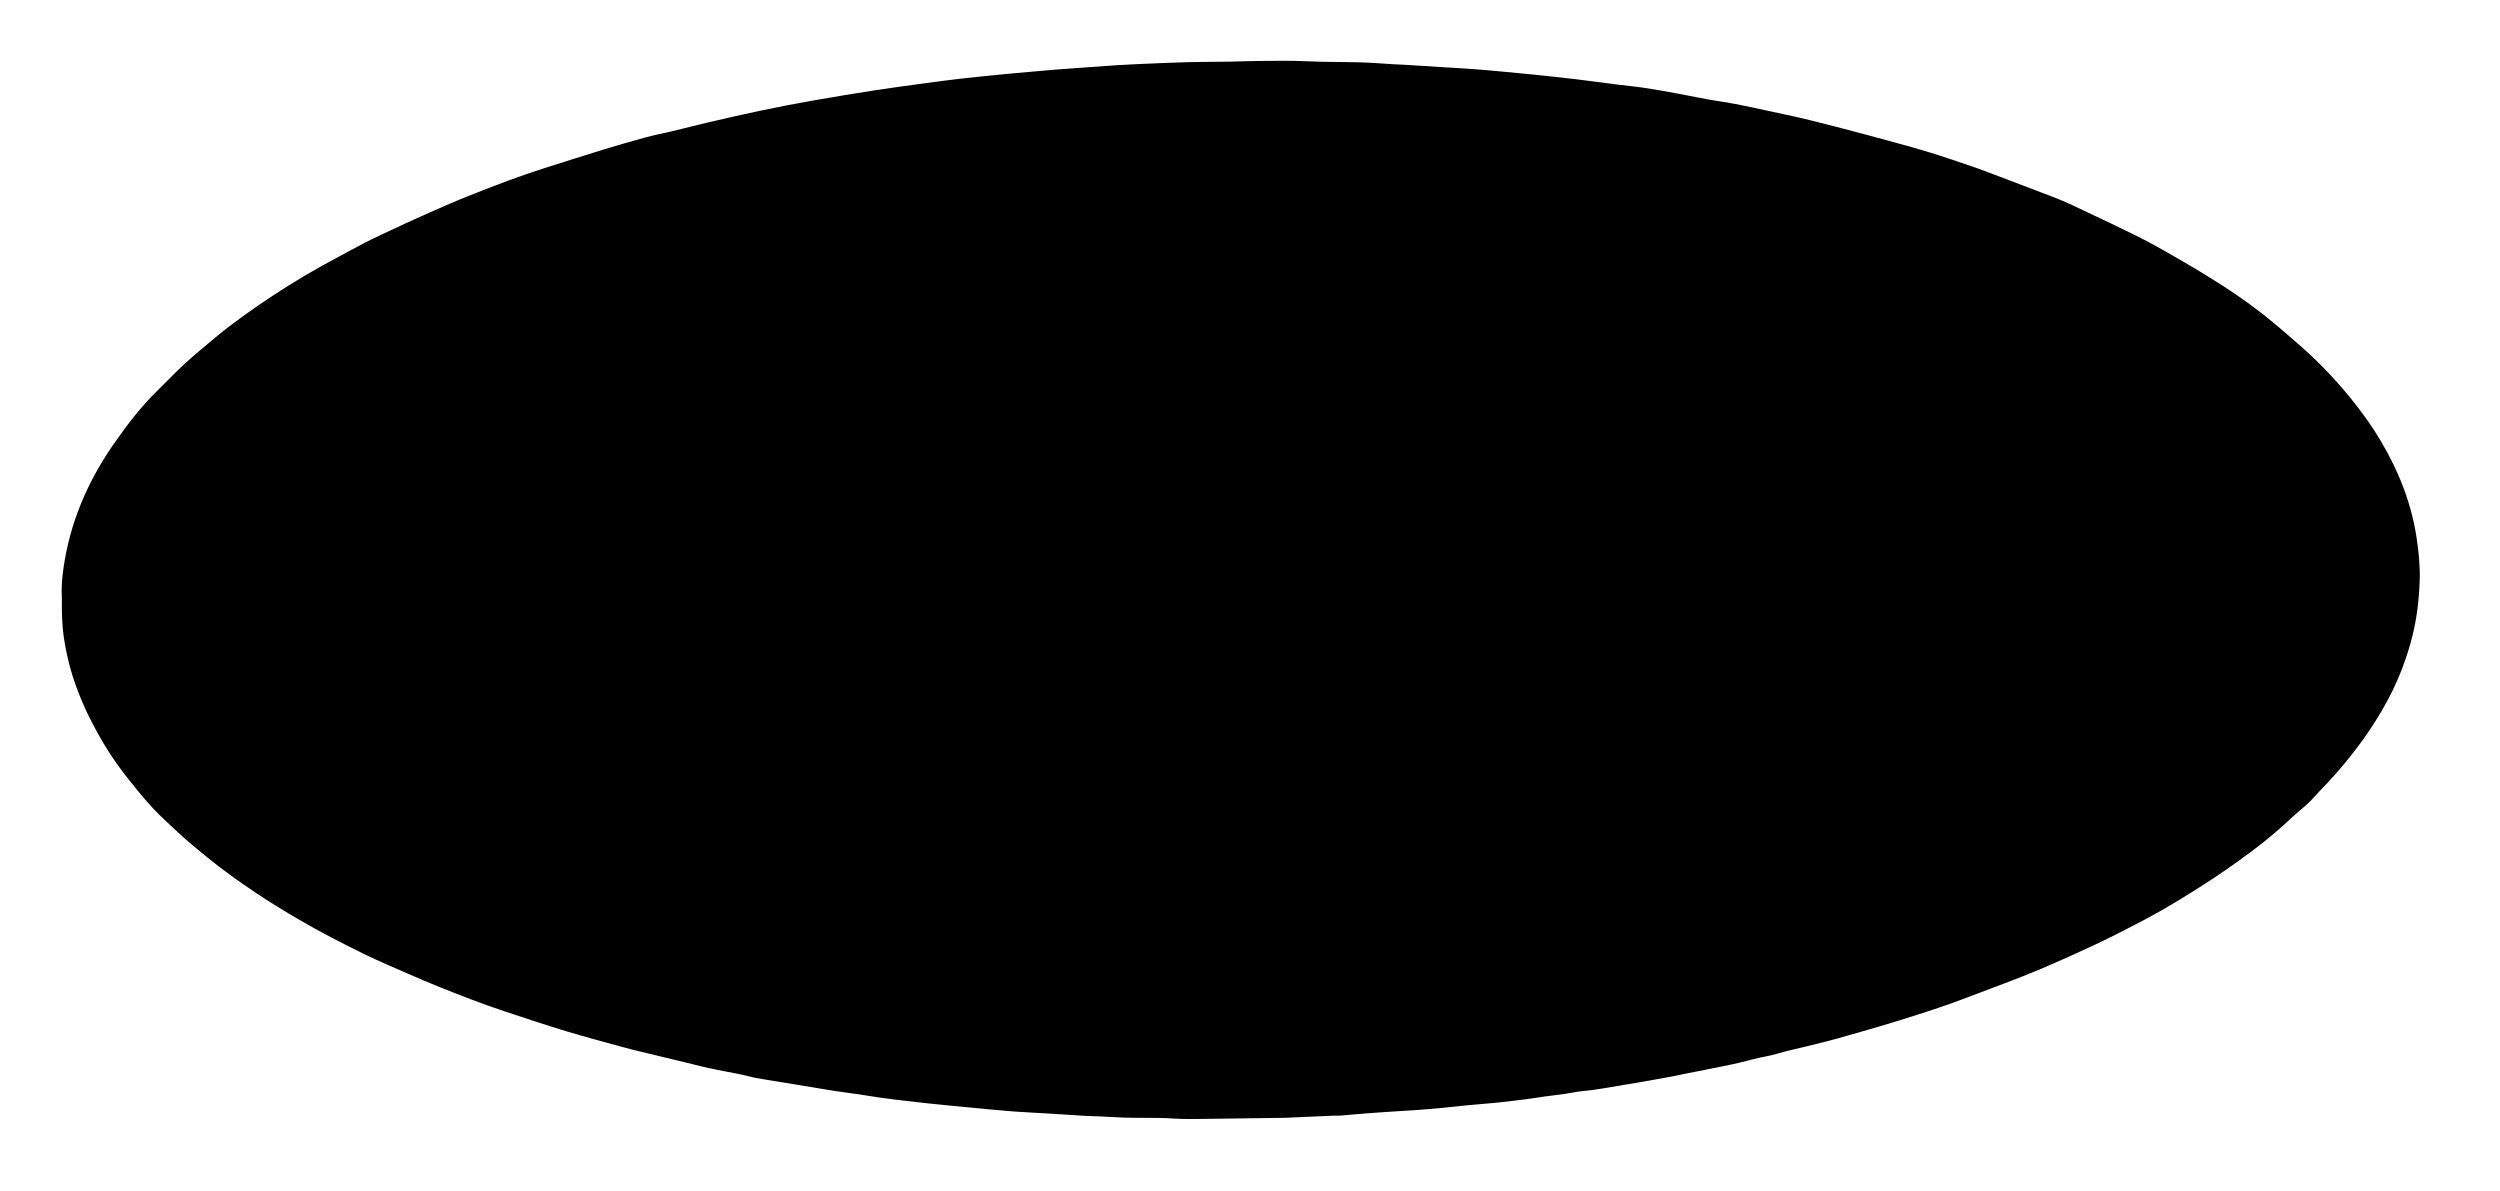 <svg version="1.1" viewBox="0 0 7087 3375" style="enable-background:new 0 0 7087 3375;">
<style type="text/css">
	.b-red{fill:#DC3250;}
	.b-orange{fill:#FAD296;}
	.b-white{fill:#FAFAE6;}
</style>
<g class="background">
	<path class="b-red" d="M175.4,1697.3c-1.8-26.4,0.2-57,4.6-87.4c9.2-63.5,26-125,50.5-184.4c24.8-60.1,56.5-116.2,93.6-169.3
		c37-53,76.3-104.3,122.9-149.6c25.3-24.6,49.4-50.5,75.4-74.3c29-26.5,59.2-51.6,89.5-76.7c50.8-42.2,104.9-80,159.8-116.4
		c61.1-40.5,124.3-77.5,189.1-111.8c24.7-13.1,49.2-26.7,74-39.6c15.9-8.3,32.2-15.9,48.4-23.6c43.9-20.9,88-41.1,132.4-60.8
		c39.5-17.6,79.2-34.7,119.3-50.6c68.7-27.3,137.7-53.8,208.2-76.1c54.6-17.3,109-34.8,163.8-51.6c40.7-12.5,81.7-24.3,122.8-35.5
		c25.6-7,51.8-11.9,77.6-18.1c33-7.9,65.8-16.5,98.8-24.2c51.2-11.9,102.5-23.8,154-34.5c48.8-10.2,97.9-19.6,147-28.2
		c58.3-10.3,116.8-19.9,175.4-29c46.7-7.2,93.5-13.4,140.4-19.7c36.9-5,73.9-10,110.9-14.1c47-5.2,94-9.7,141.1-14.2
		c37.8-3.6,75.6-6.9,113.4-10c29.2-2.4,58.5-4.3,87.7-6.4c30.5-2.2,61-4.5,91.6-6.5c20.6-1.3,41.2-2.4,61.8-3.2
		c47.2-2,94.4-4.1,141.7-5.4c37.3-1,74.6-0.7,111.8-1.3c33.3-0.5,66.6-2.1,99.9-2.2c41.3-0.2,82.7-0.9,123.9,1.1
		c51.3,2.5,102.6,1.6,153.8,3.2c30.6,1,61.1,3.5,91.7,5.3c8.6,0.5,17.3,0.7,26,1.2c39.2,2.4,78.4,4.9,117.6,7.4
		c27.9,1.7,55.8,3.2,83.6,5.3c24.5,1.8,49,4.1,73.6,6.3c31.2,2.9,62.3,5.8,93.5,9c39.7,4.1,79.5,8.3,119.1,13
		c40.3,4.8,80.6,10.4,120.9,15.5c25.1,3.2,50.3,5.4,75.3,9.2c32.2,4.9,64.4,10.7,96.5,16.6c38,6.9,75.7,15.5,113.8,21.1
		c62.7,9.1,124.1,24.6,186,37.3c48.2,9.9,95.9,22.3,143.6,34.5c56.7,14.5,113.3,29.9,169.8,45.3c34.7,9.4,69.3,19.1,103.7,29.7
		c31.8,9.8,63.3,20.8,94.9,31.3c26.5,8.8,52.7,18.2,78.7,28.3c59.6,23.1,119.6,44.9,179.1,68.2c26.6,10.4,52.4,22.9,78.3,35.1
		c50,23.6,100,47.2,149.5,71.7c29.2,14.5,57.9,30.1,86.2,46.3c41.6,23.8,83.1,47.9,123.8,73.2c50.9,31.7,100.9,65,148,102.1
		c36.1,28.4,70.8,58.6,105.4,88.9c62.4,54.5,118.5,115.1,168.7,180.9c29.9,39.2,56.9,80.5,80.2,124.1c27.5,51.3,50,104.5,65.4,160.6
		c7.1,25.7,12.8,51.6,16.8,78c6.2,40.9,10.5,82,9.1,123.4c-1.8,54-8,107.5-21.4,160.1c-14.9,58.4-35.9,114.3-63.5,167.8
		c-29.7,57.6-65.4,111.3-105.3,162.4c-29.6,37.8-61.2,73.9-94.9,108.1c-2.3,2.4-4.4,5-6.7,7.4c-11.6,12.8-23.1,25.4-36.6,36.4
		c-20.7,16.8-39.8,35.4-59.7,53.2c-29.2,26.3-59.7,51-91.3,74.4c-43.9,32.5-88.5,64-134.6,93.3c-53.4,34-107.2,67.3-163.1,96.9
		c-47.7,25.2-95.6,49.8-144.4,72.8s-98,45-147.6,66.2c-69.9,29.8-141.5,55.1-212.3,82.4c-63.4,24.5-128.1,45.1-193,65.3
		c-57.8,18-116.1,34.5-174.4,51c-31.4,8.9-63.2,16.2-94.9,24.1c-26.5,6.6-53.3,12.1-79.4,20c-22.3,6.7-45.4,9.5-67.8,15.5
		c-22.5,6-45.1,11.6-67.9,16.3c-42.4,8.8-84.9,16.9-127.3,25.3c-10.5,2.1-20.8,4.7-31.3,6.6c-46.5,8.3-92.9,17.2-139.6,24.4
		c-38.1,5.9-75.9,14-114.5,17.3c-17.2,1.5-34.2,5.6-51.3,8c-18.4,2.7-36.9,4.7-55.4,7.2c-16.5,2.3-32.8,5.1-49.3,7.2
		c-29.7,3.8-59.4,7.6-89.1,10.6c-37.7,3.8-75.6,6.2-113.3,10.5c-49,5.6-98,9.6-147.2,12.5c-36.5,2.1-73.1,4.7-109.6,7.4
		c-24.5,1.8-49,4.3-73.6,6.3c-5.9,0.5-12-0.2-17.9,0.1c-41.9,1.8-83.8,3.7-125.7,5.5c-2.7,0.1-5.3,0.4-8,0.5
		c-73.9,1-147.9,2.2-221.8,3c-33.3,0.3-66.7,1.4-99.9-0.9c-46.6-3.2-93.2-1-139.7-2.6c-23.3-0.8-46.5-2.4-69.8-3.5
		c-13.3-0.6-26.7-0.6-39.9-1.4c-33.9-2-67.8-4.4-101.6-6.5c-33.9-2.1-67.8-3.5-101.7-6c-37.2-2.8-74.3-6.6-111.4-10.1
		c-46.4-4.4-92.8-8.6-139.2-13.7c-57.5-6.4-115.1-12.8-172.3-22.3c-28.9-4.8-58-7.9-87-12.5c-51.9-8.3-103.8-17.1-155.7-25.7
		c-21.7-3.6-43.4-6.8-65-10.8c-12.4-2.3-24.4-6.2-36.8-8.7c-31.3-6.4-62.7-12.1-94-18.6c-16.3-3.4-32.4-7.8-48.5-11.7
		c-55.7-13.5-111.3-26.8-167-40.3c-11-2.7-21.9-5.6-32.8-8.6c-53.2-14.8-106.7-28.8-159.5-44.8c-57.9-17.6-115.4-36.8-172.9-55.8
		c-62-20.5-122.6-44.4-183.3-68.4c-30.9-12.3-61.5-25.6-92-38.9c-40.8-17.9-82-35.1-122.1-54.7c-62.8-30.8-125-62.6-185.4-97.9
		c-42-24.6-83.6-49.8-123.9-76.9c-46.4-31.2-92-63.5-135.4-98.9c-27.9-22.7-55.8-45.3-82.1-69.9c-24.3-22.8-49.4-44.9-72.1-69.2
		c-24.5-26.2-47.2-54.2-69.6-82.3c-25.3-31.8-48.9-65-69.8-99.9c-14.4-24-27.7-48.6-40.4-73.5c-14.2-27.9-26.2-56.8-37.3-86.1
		c-18.1-48.3-30-98-37.4-148.9C175.8,1768.3,175,1734.9,175.4,1697.3z"/>

	<path class="b-orange" d="M3435.6,3060.7c-77.9-0.6-143.9-0.5-209.8-1.8c-35.2-0.7-70.4-4-105.6-6c-6-0.3-12-0.4-18-0.5
		c-38.6-0.5-77.1-2.8-115.5-7.6c-0.7-0.1-1.3-0.2-2-0.2c-26.6-1.6-53.1-2.8-79.7-4.7c-27.2-1.9-54.4-4.4-81.6-6.8
		c-17.9-1.6-35.8-2.9-53.6-5.3c-39.5-5.1-79.4-7.3-118.7-14.7c-14.3-2.7-29.1-3-43.6-4.8c-21.8-2.8-43.5-6-65.2-9
		c-29-4-58-7.8-86.9-12.2c-32.2-4.9-64.4-9.9-96.5-15.7c-39.2-7.1-78.4-15-117.5-22.8c-55.4-11.1-110.9-22.1-165.6-36.5
		c-33.4-8.8-67.6-14.9-101-23.9c-56.6-15.1-112.8-31.5-169.2-47.2c-35.9-10-71.6-20.7-106.9-32.7c-35.9-12.2-72.4-23.1-107.9-36.5
		c-67.3-25.3-135.2-49.1-201.2-77.6c-13.4-5.8-26.7-11.9-40.1-17.9c-15.8-7.1-31.8-13.8-47.4-21.3c-18.6-8.9-37-18.2-55.5-27.4
		c-26.8-13.4-53.9-26.4-80.3-40.5c-38.2-20.4-75.6-42.2-112.1-65.5c-12.3-7.9-25.6-14.3-37.7-22.6c-35.7-24.5-70.7-49.9-106.5-74.2
		c-34.2-23.3-65.8-49.9-97.4-76.4c-24.4-20.5-49-41.1-69.4-65.9c-1.3-1.5-2.6-3.2-4.2-4.3c-17.4-12.6-31-29.1-44.9-45.3
		c-24.2-28.3-49.3-56-69.9-87.2c-17.6-26.6-36.3-52.7-52.6-80.1c-24.2-40.6-44.8-83.1-60.8-127.8c-12-33.3-22.5-66.9-29.4-101.6
		c-11.5-57.7-16.6-116-13.1-174.8c4.5-75.1,22.8-147.1,49.8-217.1c18.7-48.7,43.8-94.1,72.1-137.9c19.2-29.6,39.1-58.7,61.1-86.4
		c42.8-53.8,91.1-102.4,141-149.6c46.6-44,97.5-82.5,148.9-120.6c52.5-38.8,106.9-74.8,163-108.3c36-21.5,72.3-42.4,109.9-61.2
		c22-11,42.7-24.5,64.7-35.5c33.3-16.7,67.2-32.5,101-48.2c24.2-11.2,48.5-22.1,73.1-32.3c33.2-13.8,66.8-26.7,100.2-40
		c22.2-8.8,44.4-17.9,66.8-26.4c16.8-6.4,33.7-12.5,50.7-18.3c52.9-18,105.8-36.3,158.9-53.5c34.2-11.1,68.8-21,103.3-30.8
		c23.6-6.7,47.5-12.6,71.4-18.7c40-10.2,79.9-20.7,120-30.3c27.2-6.5,54.6-11.8,81.9-17.8c20.1-4.4,40.1-9.8,60.3-13.6
		c62.7-12,125.5-23.6,188.3-35.1c33.4-6.1,66.8-11.9,100.3-17.3c24.9-4,50-7.1,75.1-10.7c19.8-2.9,39.4-6.2,59.2-8.9
		c18.4-2.5,37-4.5,55.4-6.8c9.9-1.2,19.7-2.8,29.6-3.9c25.8-2.9,51.6-5.6,77.3-8.5c31.7-3.6,63.3-8.4,95.1-10.6
		c39.1-2.7,77.8-10.5,117.3-9.7c20.5,0.4,41.1-3.2,61.6-5c5.3-0.5,10.6-1.3,15.9-1.6c19.2-1.3,38.5-2.9,57.8-3.7
		c18.6-0.8,37.3-1.5,56-1.3c39.4,0.3,78.5-3,117.7-5.9c3.9-0.3,7.9,0.6,11.9,0.5c25.8-0.3,51.7-0.5,77.5-1.1
		c17.3-0.4,34.6-1.6,51.9-1.7c41.3-0.2,82.6-0.2,124,0c46.7,0.3,93.3,0.6,140,1.6c34.6,0.7,69.2,2.5,103.8,3.9
		c27.9,1.1,55.9,2.1,83.8,3.7c29.2,1.7,58.4,4.2,87.6,6.3c4,0.3,8,0.3,12,0.4c30,0.5,59.8,3.5,89.6,7c21.1,2.5,42.4,3.6,63.6,5.9
		c31.7,3.4,63.7,3.9,95.1,10.5c12.3,2.6,25.1,3.1,37.6,4.6c35,4.1,70,8,105,12.6c31,4,61.9,8.6,92.8,13.4
		c46.7,7.2,93.3,14.6,139.9,22.2c15.7,2.6,31.4,6,47.1,8.9c30.1,5.5,60.3,10.7,90.3,16.4c9.8,1.9,19.3,5.2,29,7.3
		c32.5,7,65.4,12.7,97.6,21c49.6,12.7,100.1,21.9,149.2,36.9c29.9,9.1,60.6,15.5,90.6,24.3c38.3,11.2,76.3,23.6,114.5,35.4
		c19.7,6.1,39.6,11.6,59.1,18.3c29.6,10.2,59.1,20.7,88.3,31.9c46.6,17.9,93.2,35.8,139.3,54.9c36.2,15.1,72.5,30.1,107.6,47.9
		c22.5,11.4,46.2,20.5,69.2,31c13.3,6.1,26.4,12.7,39.4,19.6c52.9,28.1,106.1,55.7,157.1,87.4c18.7,11.6,38.1,21.9,56.5,33.9
		c21.8,14.1,42.6,29.8,64.2,44.1c39,25.7,75.1,55.2,111.4,84.4c20.2,16.2,38.7,34.6,57.9,52.1c6.4,5.8,12.3,12.2,18.8,17.9
		c39.6,34.9,74.1,74.6,108.2,114.6c6.9,8.1,12.4,17.3,18.7,25.9c24.6,33.2,47.3,67.7,68.4,103.2c17,28.6,31.2,58.9,42.1,90.5
		c9.5,27.7,19.9,55.2,27.8,83.4c9.6,34.6,15.4,70,19.4,105.9c4.2,37.9,4.3,75.8,2.4,113.7c-1.1,21.2-5.5,42.2-8.6,63.2
		c-7.3,49-22.7,95.8-39.6,142.1c-8.2,22.5-18.1,44.6-29.6,65.5c-20.6,37.3-40,75.3-64.8,110.2c-16.2,22.8-33.2,44.9-50.9,66.6
		c-21.1,25.9-43.4,50.4-66.4,74.5c-8.3,8.7-15.9,17.9-24.6,26.2c-18.3,17.4-36.7,34.8-55.8,51.4c-22,19.3-44.3,38.3-67.2,56.5
		c-25,19.9-50.8,38.8-76.4,57.9c-20.3,15.1-40.9,29.9-61.3,44.8c-2.7,2-5.2,4.3-8.1,5.8c-49.1,25.4-94,58-143,83.6
		c-40.2,21-80.2,42.2-120.7,62.5c-34.5,17.3-68.8,35.3-104.5,49.9c-36.9,15.1-72.2,34.2-110.3,46.7c-22,7.3-43,17.9-64.5,26.7
		c-12.9,5.3-25.9,10.6-39.2,15c-22.1,7.5-44.4,14-66.5,21.4c-22.1,7.5-43.9,15.6-65.8,23.5c-8.2,2.9-16.3,5.8-24.5,8.4
		c-36.2,11.5-72.2,23.3-108.6,34.1c-40.2,11.9-80.2,24.5-121.1,34.1c-48.6,11.4-96.6,25.3-145,37.3c-27.7,6.9-55.9,12.2-83.8,18.4
		c-11.7,2.6-23.3,5.7-34.9,8.3c-30.6,6.6-61.1,13.3-91.8,19.5c-28,5.7-56.2,10.6-84.3,16c-30.7,5.8-61.4,11.9-92.1,17.5
		c-12.4,2.3-25,3.9-37.5,5.6c-32.3,4.4-64.9,7.3-96.9,13.3c-45.2,8.5-90.9,11.9-136.3,18.9c-27.6,4.3-55.3,7.6-83,11.3
		c-2.6,0.4-5.3,0.5-8,0.6c-36.6,1.2-72.8,6.6-109.2,10.9c-2.6,0.3-5.3,0.7-7.9,0.8c-27.9,1.9-55.8,3.5-83.7,5.6
		c-41.8,3.1-83.7,5.7-125.5,8.2c-45.2,2.7-90.3,5.8-135.6,7.4c-44.6,1.6-89.2,2.2-133.8,2.9
		C3509,3059.9,3466.4,3060.3,3435.6,3060.7z"/>

	<path class="b-white" d="M3579.3,392.1c21.3,0,42.7-0.2,64,0.1c17.3,0.2,34.6-1.5,51.7,2.9c4.4,1.1,9.3,0.3,14,0.4
		c28.7,0.2,57.3,0.2,86,0.6c15.9,0.2,31.8,0.6,47.7,2.7c18.4,2.4,37.3,1,55.9,1.3c11.3,0.2,22.6-0.5,33.7,2.8
		c4.3,1.3,9.3,0.7,13.9,0.8c19.9,0.5,39.8,0.5,59.7,3.5c19,2.8,38.6-0.9,57.6,4.3c0.6,0.2,1.3,0.1,2,0.1c25.2,1.5,50.4,2.6,75.6,4.7
		c21.1,1.7,42.2,4.6,63.3,6.9c2,0.2,4,0.5,6,0.5c25.9,1,51.5,4.4,77.2,7.8c17.8,2.3,35.7,2.9,53.5,4.9c15.1,1.7,30.2,4.4,45.3,6.5
		c13.8,1.9,27.7,3.2,41.5,5.2c24.9,3.5,49.9,7.2,74.8,10.9c11.2,1.6,22.3,3.3,33.5,4.9c21,3,42.1,5.6,63,9.1
		c28.8,4.7,57.5,10,86.2,15.2c52.2,9.5,104.3,19.6,156.3,30.4c76.8,16,153,33.9,228.9,53.7c38.6,10.1,77,20.8,115.2,32.1
		c45.9,13.5,91.9,27,137.3,42.1c48,15.9,95.4,33.4,142.9,50.9c33.7,12.4,67.1,25.8,100.3,39.2c23.4,9.5,46.7,19.5,69.7,30
		c35.2,15.9,70.4,31.7,105,48.9c32.2,16,63.7,33.3,95.2,50.7c25.6,14.1,50.7,29.2,76.1,43.8c41.6,23.9,81.2,50.8,120.3,78.6
		c33,23.6,65.2,48.3,96.4,74.2c33.3,27.7,64.9,57.2,95.3,88c34.7,35.1,65.8,73.1,95.2,112.7c31,41.9,57.2,86.7,78.7,134.1
		c20.9,46.1,36.2,94.2,45.8,144.1c9.7,50.1,9.8,100.7,7.1,151.1c-1.7,31.7-8.3,63.1-16.5,94c-14.6,54.3-34.9,106.2-62.1,155.4
		c-22.9,41.4-49.1,80.7-78.4,117.9c-15.7,19.9-31.7,39.4-49.2,57.6c-13.8,14.4-26.4,30.1-40.8,43.8c-24.1,22.9-49.4,44.5-73.8,67
		c-32.3,29.8-67.3,56.4-103,81.9c-33.5,24-67.9,46.9-102.4,69.4c-25.6,16.7-52,32.2-78.3,47.9c-15.4,9.2-31,18.2-46.9,26.5
		c-34.8,18.3-69.5,36.8-104.7,54.1c-29.8,14.7-60.3,28.1-90.6,41.9c-26.1,11.8-52,23.8-78.4,35c-31.9,13.5-63.9,26.4-96.2,39
		c-25.4,9.9-51,19.3-76.8,28.2c-42.7,14.8-85.7,29-128.6,43.4c-49.8,16.7-99.8,33-150.8,45.7c-46.4,11.6-92.2,25.6-138.6,36.9
		c-44.5,10.8-89.3,20.4-133.9,30.5c-18.8,4.3-37.5,8.9-56.3,13.1c-23.9,5.4-47.8,11.1-71.9,15.9c-33.8,6.7-67.8,12.7-101.7,18.8
		c-43.8,7.8-87.5,15.5-131.4,22.7c-22.3,3.7-44.7,6-67,9.3c-23,3.4-45.8,7.6-68.8,10.7c-17.1,2.3-34.4,3.2-51.5,5
		c-13.9,1.5-27.7,3-41.5,5.2c-19.7,3-39.3,6-59.2,7.1c-17.8,1-35.6,4-53.3,6.2c-1.3,0.2-2.6,0.7-3.9,0.8c-20.5,1.6-41.1,3-61.6,4.8
		c-22.5,2-44.9,4.4-67.3,6.6c-2,0.2-3.9,0.8-5.9,0.9c-27.2,1.5-54.4,2.9-81.6,4.2c-11.3,0.5-22.4,1-33.7,2.8
		c-13.7,2.3-27.9,1.2-41.9,1.6c-11.9,0.3-23.8,0.8-35.7,2.6c-14.4,2.2-29.2,1-43.9,1.4c-11.9,0.3-23.9-0.5-35.7,2.7
		c-5.6,1.5-11.9,0.8-17.9,0.8c-48,0.2-96,0.1-144,0.5c-9.2,0.1-18.5,1.9-27.7,2.4c-23.3,1.4-46.5,2.4-69.7-0.7
		c-7.8-1-16.1-2.1-23.7-0.8c-21.2,3.6-42.2,3.7-63.4,0c-5.8-1-11.9-0.8-17.9-0.9c-39.3-0.2-78.7-0.3-118-0.6
		c-7.3-0.1-14.5-1.3-21.8-1.9c-6.6-0.6-13.2-1.2-19.9-1.5c-23.9-1.2-48,1.7-71.7-3.6c-3.8-0.9-8-0.2-12-0.3
		c-15.3-0.4-30.4-0.9-45.7-3.2c-15.7-2.4-31.9-1.1-47.9-1.4c-10-0.2-20,0.8-29.7-2.8c-1.2-0.5-2.6-0.4-4-0.5
		c-22.5-1.5-45.3-1.6-67.5-5c-23.1-3.5-46.4-2-69.4-6.3c-15.6-3-31.7-3.4-47.5-4.8c-17.2-1.6-34.4-2.7-51.6-4.7
		c-15.1-1.8-30.1-5.2-45.2-6.6c-13.9-1.4-27.9-1.7-41.5-4.9c-20.1-4.7-40.9-4.7-61.1-8.3c-25.5-4.5-51.7-3-76.8-10.7
		c-10.6-3.2-22.3-3-33.5-4.5c-9.2-1.3-18.3-3-27.5-4.4c-30.8-4.6-61.7-9-92.1-16c-11.6-2.7-23.2-5.6-35-7.8
		c-15.6-2.9-31.4-5.3-47.1-7.9c-43.3-7-86.2-15.6-128.7-26.3c-9.6-2.4-19.5-4-29.2-6.4c-26.4-6.6-52.7-13.6-79.1-20.2
		c-21.2-5.3-42.7-10-63.8-15.5c-64.9-17.1-130-33.5-193.8-54.6c-27.8-9.1-55.4-18.9-83.3-27.4c-44.6-13.6-87.5-31.6-131.1-47.9
		c-24.4-9.1-48.2-19-71.8-30c-13.8-6.4-28.8-10.2-43-15.9c-17.9-7.2-35.5-15.2-53.2-22.7c-15.3-6.5-30.8-12.6-46-19.2
		c-19.6-8.5-37.8-19.6-55.6-31.3c-7.1-4.7-15-8.6-23-11.6c-23.1-8.7-45-19.9-66.3-32.4c-13.2-7.7-26.8-14.8-40-22.5
		c-22.9-13.4-45.5-27.3-66.5-43.9c-7.1-5.6-16.7-8.1-24.4-13.1c-20.1-12.9-39.9-26.4-59.7-39.8c-7.7-5.2-15.1-10.8-22.8-16.1
		c-9.9-6.7-19.6-13.6-28-22.4c-4.1-4.3-9.3-7.4-14.1-11c-17.9-13.8-36.3-26.9-53.4-41.6c-11.5-9.9-21.3-21.9-31.8-33
		c-6.4-6.8-12.3-14.1-19.2-20.2c-14.4-12.7-30.1-24.2-44-37.4c-12-11.4-22.7-24.3-33.2-37.1c-13.9-16.9-27.2-34.4-40.4-51.8
		c-16.5-21.7-32.2-43.9-44.7-68.3c-11.8-23.1-24.4-45.8-36.4-68.8c-15.1-29-26.5-59.5-34.5-91.3c-5.8-23.2-12.2-46.2-17.5-69.5
		c-2.7-11.6-3.9-23.5-5.3-35.4c-0.4-3.8,1.3-7.8,1.4-11.8c0.4-9.9,1.9-20,0.4-29.7c-4-25.2-3.6-50.3,0-75.4
		c0.7-4.6,1.5-9.3,1.4-13.9c-0.9-22.3,5-43.5,10.4-64.7c8.1-31.6,18.9-62.3,32.1-92.2c8.3-18.9,15.3-38.4,24.8-56.6
		c10.4-20,22.2-39.5,35-58c20-29,41.1-57.2,62.2-85.3c9.6-12.7,20.3-24.5,30.6-36.7c6.4-7.6,12.7-15.4,19.5-22.6
		c7.8-8.2,16-16,24.2-23.7c5.3-5,11.6-9.1,16.5-14.3c20.6-21.9,43.5-41.1,65.8-61.1c3.9-3.5,8.6-6.2,12.8-9.5
		c27-21.5,53.4-43.7,81-64.5c42-31.6,85.6-61,130.7-88c28-16.7,55.9-33.6,84.1-49.8c18.5-10.6,37.4-20.3,56.2-30.4
		c20-10.7,39.8-21.7,60.1-31.7c26.9-13.3,53.9-26.1,81.2-38.5c26.1-11.8,52.4-22.9,78.8-33.9c30.7-12.9,61.3-25.9,92.3-37.9
		c41.6-16.1,83.3-31.8,125.3-46.5c39.5-13.9,79.6-26.3,119.4-39.2c20.2-6.5,40.5-13.1,61-18.9c52.4-14.9,104.8-30.1,157.4-44
		c45.6-12.1,91.4-23.1,137.4-33.9c40.1-9.4,80.3-18,120.6-26.5c33.1-7,66.3-13.5,99.6-19.9c35.2-6.7,70.4-13.4,105.7-19.4
		c28.8-4.9,57.7-8.7,86.6-13.1c32.8-5,65.5-10.5,98.3-15c25.6-3.6,51.4-5.9,77.1-9.1c15.1-1.9,30.1-4.6,45.2-6.7
		c12.5-1.7,25-3.1,37.6-4.3c17.8-1.7,35.7-3,53.6-4.8c19.8-2,39.5-4.3,59.3-6.5c1.3-0.1,2.6-0.6,3.9-0.7c21.2-1.6,42.5-2.2,63.6-4.9
		c27.7-3.4,55.8-2,83.3-7c1.3-0.2,2.6-0.3,4-0.4c27.9-1.5,55.7-3,83.6-4.3c13.9-0.7,27.8-0.8,41.7-2.9c15-2.3,30.6-0.9,45.9-1.3
		c13.9-0.3,27.9,0.8,41.7-3c4.4-1.2,9.3-0.5,13.9-0.6c26.7-0.2,53.3-0.2,80-0.6c18.6-0.3,37.3,1.5,55.7-3c5-1.2,10.6-0.4,16-0.4
		C3520.6,392.1,3550,392.2,3579.3,392.1L3579.3,392.1z"/>
</g>

<g class="star b-red">
	<path d="M5879.7,1717.5c-0.7,10-1.4,20.6-2.4,31.1c-0.3,3.3-1.4,6.5-2.6,9.6c-2.4,5.7-9.8,8.3-15.1,4.9
		c-3.8-2.5-6.9-6.1-10.3-9.3c-11-10.6-21.8-21.4-33-31.8c-18.8-17.4-40.8-29.7-64.5-39c-5.5-2.2-11.2-4.3-16.3-7.4
		c-5.6-3.3-7.3-10.1-3.9-15.7c3.1-5.1,6.7-10,11-14.1c30.2-29.1,41.5-65.7,42-106.4c0.1-9.3-0.4-18.6-0.5-27.9c0-4.3,1.8-8,5.6-9.9
		c4-2,7.9-0.5,11,2.3c2.9,2.6,5.7,5.6,8,8.8c31,41.8,52.4,87.8,62.2,139.1c2.1,11.1,4.5,22.2,6,33.3
		C5878.3,1695.5,5878.7,1706.2,5879.7,1717.5z"/>
	<path d="M5987,1397.2c0,3.3,0.1,4.6,0,5.9c-0.8,8.7-6,13.6-14.6,12.4c-9.2-1.3-18.5-2.8-27.2-5.7
		c-39-12.9-74.7-4-108.9,15.4c-6.3,3.6-12.4,7.8-19,10.8c-7.2,3.4-13.9-2-12.3-9.8c0.9-4.5,2.8-8.8,4.7-13.1
		c13.9-32.1,33.9-60,57-86c20.5-23.1,44.1-42.4,69.9-59c13.3-8.6,28.3-14.6,42.6-21.5c2.9-1.4,6.3-2.2,9.5-2.7
		c6.8-1.1,12,3.2,11.6,10.1c-0.2,4.6-0.8,9.4-2.5,13.6c-16.4,40.7-18.3,82.7-11,125.4C5986.9,1395.1,5987,1397.2,5987,1397.2z"/>
	<path d="M5876,1463.1c65.5-0.2,125.7,19.1,182,51.6c5.2,3,10,6.6,14.7,10.3c4.3,3.4,7.7,7.6,6.7,13.6
		c-1.1,6.1-5.7,8.6-11.1,10c-2.6,0.7-5.1,1.5-7.8,1.9c-39.9,6.2-74.4,23.8-105.9,48.4c-4.2,3.3-8.4,6.6-13.1,9
		c-6.6,3.5-13.5,1.3-17.1-5.1c-1.9-3.5-3.2-7.3-4.5-11.1c-2.4-6.9-4.4-13.9-7-20.8c-12.9-35.4-36.4-61.4-69.8-78.7
		c-6.5-3.3-13.1-6.7-19-10.9c-6.6-4.7-5.3-12.8,2.3-15.4c4.4-1.5,9-2.6,13.6-2.7C5852.1,1462.9,5864,1463.1,5876,1463.1z"/>
	<path d="M5697.5,1170.9c3.7,1.5,7.3,2,9.6,4c5,4.4,9.2,9.5,13.9,14.2c8.4,8.5,16.9,17,25.5,25.2
		c16.7,16,37,25.7,58.4,33.5c6.9,2.5,13.8,5.1,20.1,8.6c7.6,4.2,8.9,11.9,3.3,18.5c-3.9,4.5-8.5,8.5-12.8,12.6
		c-21.1,20.3-37,43.8-42,73.1c-1.9,11.1-2.1,22.4-2.8,33.7c-0.5,8,0,16-1.1,23.9c-1.1,8.3-8.6,11-14.6,5.5
		c-3.4-3.1-6.4-6.7-9.1-10.5c-32.1-46.2-52.1-97-59-153c-2.7-21.9-4.1-43.7-1.2-65.7c0.7-5.2,1.3-10.7,3.3-15.5
		C5690.6,1175.9,5694.5,1173.8,5697.5,1170.9z"/>
	<path d="M5676.8,1469.6c-15.1-1.4-31.7-2.6-48.2-4.6c-46.2-5.6-85.7-27.9-124.9-50.8c-5.1-3-9.7-7.1-14.1-11.2
		c-8.8-8.3-6.9-16.8,4.7-21.1c5.6-2.1,11.4-3.8,17.3-4.7c35.2-5.7,65.6-21.2,92.5-44.3c5.5-4.7,11.5-9.1,17.8-12.9
		c5.9-3.5,12.3-1.5,15.1,4.8c2.7,6,4.6,12.5,6.2,18.9c7.5,30.6,22.4,56.7,46,78c9.5,8.6,20.2,15.1,31.3,21.3c4.6,2.6,9.6,4.7,13.7,8
		c2.2,1.8,4.3,5.7,3.9,8.3c-0.4,2.6-3.6,5.4-6.3,6.8c-2.8,1.5-6.4,1.8-9.7,1.9C5707.6,1468.6,5693,1469,5676.8,1469.6z"/>
</g>

<g class="text b-red">
	<path d="M3807.9,1890.8c-8.2-2-12,2.3-16,5.6c-7.7,6.3-15.1,13.1-22.7,19.5c-10.3,8.6-21.5,15.7-34.3,20
		c-5.6,1.9-11.5,3.4-17.4,4c-29,2.7-47-12.9-49.1-42.2c-0.5-7.3-0.2-14.7-0.9-21.9c-0.6-6-6.1-9-11.9-6.5c-4.9,2.1-9.5,4.9-14.1,7.4
		c-21.5,11.9-42.7,24.6-64.7,35.7c-36.3,18.4-75.5,25.8-115.9,26.1c-21.9,0.1-42.1-5.9-59.8-19.3c-2.7-2-5.3-4.1-8.1-5.8
		c-5.1-3-10.4-2.7-14.9,1c-4.6,3.8-9,7.9-13.1,12.2c-9.7,10.1-19.2,20.4-28.8,30.6c-21.8,23.1-47.7,40.6-76.3,53.8
		c-24.7,11.5-51,15.3-78.1,11.8c-36.3-4.8-63.1-30.3-71-66.4c-3.6-16.5-3.3-33.1-0.9-49.7c1.4-9.9,3.6-19.7,5.3-29.5
		c1-5.9,2.2-11.8,2.6-17.8c0.1-2.2-1.3-5.6-3.1-6.6c-1.7-1-5.4-0.5-7.2,0.8c-4.2,3.2-7.8,7.2-11.7,10.8
		c-15.5,14.6-30.6,29.7-46.6,43.7c-17.2,15.1-37.2,25.9-59.3,32.1c-7.5,2.1-15.8,3.2-23.6,2.5c-22.6-2.3-35.9-16.2-38.5-39.1
		c-2.3-20.3,1.2-40,9.3-58.6c6.1-14,13.7-27.4,20.4-41.1c3.8-7.7,7.7-15.5,10.7-23.6c2.1-5.9-1.1-10.8-7.2-11.9
		c-7.2-1.4-14.5-2.2-21.7-3.3c-19.3-3-37.4-9.4-54.2-19.6c-1.7-1-3.4-2.2-5.1-3.1c-10.7-5.5-16.8-4.3-23.8,5.9
		c-4.2,6-7.3,12.7-11,19c-7.3,12.7-14.4,25.5-21.9,38.1c-21.5,35.8-49.1,66.5-80.2,93.9c-20.6,18.1-43.3,33.1-69.4,42.8
		c-17.3,6.4-35,7.8-53.1,5.2c-25.9-3.8-42.1-19.3-46.1-45.2c-1.5-9.8-2-20-1-29.8c2.2-21.9,7.1-43.4,16.4-63.6
		c8.4-18.1,17.4-36,26.2-53.9c0.6-1.2,1.5-2.3,1.9-3.5c2.1-5.5,6.5-10.9,3-16.9c-3.9-6.7-10.5-3.9-16.2-3.2
		c-12.6,1.4-25.1,3.2-37.7,4.5c-25.6,2.6-50.5-0.6-74.8-9c-20.1-6.9-23.3-4.4-28.2,16.8c-3.7,16.2-8.1,32.3-13.1,48.1
		c-8.4,26.2-21.2,50.4-36.7,72.9c-21.1,30.6-47.7,55.6-80.5,73.4c-20.9,11.4-43.3,16.8-67.4,14.4c-27.1-2.7-47.5-19.2-54.6-45.3
		c-5-18.4-4.3-37-1.3-55.5c4.5-27.7,12.6-54.6,23.5-80.4c11.3-27,23.2-53.9,36.1-80.1c23-46.6,45.7-93.4,70.9-138.8
		c31.7-57.1,64.8-113.4,99-169c26.8-43.7,54.9-86.6,84.4-128.7c31.8-45.3,66-88.8,101-131.5c29.5-36,61.6-69.9,95.3-102.3
		c24.6-23.6,50-45.9,77.2-66.4c27.8-20.9,56.8-39.9,87.6-55.7c27.4-14.1,56.2-24.7,88-22.1c21,1.7,39.2,8.4,50.7,27.2
		c12.2,20,13.8,41.5,7,63.6c-3.2,10.3-12.5,13.9-22.4,8.9c-5.9-3-11.4-6.9-17-10.5c-9.7-6.3-20.2-9.8-31.9-10.1
		c-31.5-0.8-62.5,1.6-92.7,11.8c-17.8,6.1-34.5,14.3-50.2,24.5c-43.9,28.4-83.1,62.2-116.3,102.9c-31.2,38.3-58.6,79.3-86.7,119.8
		c-36.4,52.6-69.4,107.4-101.3,162.8c-40.9,71-78.2,144-115.4,217c-19.6,38.6-38.5,77.5-56.4,117c-20.7,45.6-36.3,93.1-46.8,142.1
		c-1.7,7.8-2.6,15.8-3.5,23.7c-0.4,3.9-0.5,8,0,11.9c2.1,17.7,13.3,24.5,29.6,17.8c11.8-4.9,21.9-12.4,31-21.6
		c22.1-22.2,35.7-49.6,47.5-78c14.8-35.6,19.6-73.3,20.5-111.4c0.4-15.2-1.9-30.6-4.9-45.6c-3.5-17.4,0.7-31.5,13.4-43.5
		c5.3-5,10.6-10.1,16.1-15c2.5-2.2,5.2-4.3,8.1-5.8c11.8-6,23.1-1.5,27.2,10.9c1.9,5.7,3.1,11.6,4.3,17.5
		c6.8,33.7,28.2,55.2,58.6,68.3c15.4,6.6,32,10.3,48.8,8.5c17.8-1.8,35.7-4.5,53.2-8.5c21.1-4.8,38.8-15.9,54.9-31
		c31.3-29.5,66.8-52.9,109.4-63.6c3.9-1,7.6-2.5,11.5-3.5c9.8-2.4,16.5-8.4,20-17.8c11.4-30.9,37.9-37,66-39.2
		c14-1.1,20.4,8.6,16.7,22.4c-0.7,2.6-1.6,5.1-2.7,7.5c-9.8,21.7-12.7,44.7-12.6,68.3c0,11.3,0.1,22.7,0.3,34
		c0.3,14.2,4,27.7,9.9,40.5c8.2,17.8,21.9,28,41.8,29.4c25.9,1.8,48.6-4.6,67.1-24c17.9-18.8,36.5-37,55.1-55.2
		c4.7-4.6,10-8.7,15.5-12.4c24.9-16.7,50.1-33,78.5-43.5c14.3-5.3,28.9-9.9,43.4-14.8c7.6-2.5,15.3-4.7,22.8-7.3
		c7.8-2.7,13.9-7.8,18.4-14.7c4.7-7.3,9.3-14.6,13.7-22.1c31.8-53.9,62.3-108.7,95.7-161.6c34.2-54,69.1-107.7,108.6-158.1
		c23-29.4,44.8-59.7,68-88.9c26.9-33.9,54.9-67,85-98.2c3.2-3.4,6.5-6.7,9.5-10.3c29.2-35.1,64-64.2,100.8-90.6
		c22.1-15.8,46.7-28.2,70.7-41.3c20-11,42.1-16.6,64.4-20.9c16.6-3.2,33.2-2.3,49.5,2c3.8,1,7.7,2.3,11.1,4.2
		c10.9,6.2,15.5,17.5,10.5,29.1c-6.1,14-13,27.7-20.6,41c-6.7,11.8-17.8,15.6-30.9,12.3c-3.9-1-7.5-2.7-11.3-4
		c-23.3-7.8-46.9-8.4-71-3.8c-29.4,5.7-55.4,18.5-79.6,35.7c-25.1,17.9-47,39.3-68.8,60.9c-47.1,46.7-85.2,100.5-121.7,155.6
		c-35.3,53.3-70.8,106.5-105.2,160.5c-23.6,37.1-45.5,75.2-67.7,113.2c-43.1,73.6-83,148.9-120.2,225.7
		c-26.7,55.2-50.4,111.7-69.8,169.9c-8,24.1-15,48.5-13.3,74.3c0.5,7.9,1.8,15.9,4.2,23.4c4.6,14.3,15.6,21.1,30.1,22.3
		c12.8,1.1,25.6-0.5,37.2-5.7c18.2-8.2,35.9-17,51.7-29.9c28.5-23.4,54.4-49,75.6-79.3c8.6-12.3,15-25.2,17.3-39.9
		c8-52,31.5-97.2,61.4-139.5c27.5-39,60.2-73,100.3-99.3c22.6-14.8,46.4-26.3,73.9-27.9c8.6-0.5,17.4-0.1,25.8,1.4
		c18.9,3.4,31.6,18.7,32.3,37.9c0.4,10.1-1.7,20-5.7,29.2c-16.3,37.4-41.8,65.9-79.4,83.4c-23.8,11-48.1,19.5-74.3,22.2
		c-4,0.4-7.9,1.7-11.8,1.9c-14.6,0.9-22.8,9-27.5,22.3c-7.4,20.9-12.1,42.3-13.4,64.3c-0.5,8.5,0.8,17.3,2.7,25.7
		c4.4,20.3,18.7,31.9,39.5,33.3c24,1.6,46.6-4.5,67.8-14.2c37.1-16.9,71.1-39.2,102.6-65.2c19.3-15.9,33.5-35.7,46.8-56.7
		c34.1-53.6,73-103.3,121.7-144.8c29-24.8,61.9-41.3,99.5-48.2c4.6-0.8,9.2-2.3,13.8-2.4c16.6-0.5,26.8-9.7,34.5-23.5
		c10-18.1,20.4-35.9,31.1-53.6c4.5-7.4,9.3-14.8,15.4-20.8c11.8-11.8,26.6-10.1,35.2,4.4c4.3,7.2,7.3,15.9,8.4,24.2
		c2.2,16.8-0.3,33.1-8.5,48.4c-19.4,36.5-38.3,73.2-57.5,109.8c-17.4,33-35.8,65.5-52.5,98.8c-25.3,50.7-55,99-81.9,148.8
		c-17.4,32.2-34.7,64.5-53.2,96.2c-45.1,77-90.9,153.7-136.3,230.5c-15.6,26.4-30.7,53-46.4,79.3c-32.1,53.7-63.6,107.9-101.2,158.2
		c-34,45.4-69.8,89.3-111.6,127.8c-64.6,59.4-138.2,103.7-221.7,131.7c-46.5,15.6-94,23.7-142.7,27.3c-24.7,1.9-49.2,2.2-73.8,0.3
		c-43.1-3.4-83.8-14.8-121-37.5c-31.3-19.1-53.7-46.1-67.9-79.2c-23.3-54-27.6-110.7-19.4-168.6c0.9-6.6,2.6-13.1,4.9-19.3
		c1.5-4.3,4.3-8.3,7.3-11.7c3.8-4.3,9.1-5.4,14.7-3.7c5.7,1.8,9.1,6.2,9,11.9c-0.1,8.6-0.8,17.3-2.3,25.7
		c-6.5,37.9-2.6,74.6,14.6,109c15.6,31.2,40.2,54.4,70.2,71.9c39.2,22.9,82,34.4,126.5,41c43.9,6.5,87.8,6,131.5-0.7
		c50.4-7.7,98.1-23.5,142.5-49.4c42.3-24.7,80.8-54.5,115.8-88.2c23.9-23,45-49.1,66.1-74.8c38.1-46.5,69.8-97.4,98.1-150.5
		c24.1-45.3,48-90.7,71.7-136.2c36.1-69.1,71.9-138.3,108.1-207.4c10.8-20.7,22.4-40.9,33.4-61.5
		C3804,1908.2,3809.2,1901,3807.9,1890.8z M2837.1,1671.4c-2-15.1-3.5-28.3-5.7-41.4c-1.6-10-8.3-13.6-17.5-9.7
		c-10.5,4.5-19.5,11.2-27.7,19.2c-20.6,20-38.7,42.1-55.5,65.3c-23.1,32-40.6,67.2-56.2,103.2c-10.1,23.1-17.6,47.4-15.3,73.5
		c1.6,17.9,9.8,23.7,26.5,17.2c4.9-1.9,9.9-4.3,14-7.5c6.9-5.2,13.5-10.8,19.6-16.9c44-43.7,76.3-95.4,102.2-151.4
		c4.2-9,7.8-18.4,10.6-28C2834.7,1686.8,2835.7,1678.2,2837.1,1671.4z M3753,1855.1c-0.1,8.7,2.7,14.8,6.1,14.6
		c3.7-0.2,7.7-1.6,10.8-3.7c3.8-2.5,6.9-6.2,10.1-9.6c7.3-7.7,14.7-15.4,21.6-23.5c11.2-13.2,22.4-26.3,32.9-40.1
		c12.1-15.9,23.1-32.5,35-48.5c26.4-35.2,49.4-72.6,72-110.3c3.4-5.7,6.3-11.8,8.6-18c2.6-6.9-1.9-13.6-9.3-14.6
		c-2.6-0.4-5.3-0.3-7.9,0.1c-20.9,3.3-39.4,11-54.5,26.6c-26.1,26.9-48,56.7-67.7,88.6c-22.5,36.5-39.3,75.4-52.3,116.1
		C3755.8,1841.2,3754.3,1849.8,3753,1855.1z M3012.2,1865.8c1.2,2.5,2.1,6.6,4.6,9.1c3.2,3.1,7.5,1.5,11.1-0.4
		c2.3-1.3,4.5-2.8,6.6-4.4c24.8-19.1,47.8-40.5,67.9-64.4c22.2-26.4,42.8-54.3,63.2-82.1c19.6-26.8,37-55.2,52.1-84.9
		c1.2-2.3,2.1-4.9,2.7-7.4c1.1-5.4-3.4-10.6-9-10.6c-2,0-4,0.2-5.9,0.7c-23.7,5.9-45,16.2-62.5,33.5c-22.8,22.4-43.7,46.5-60.3,74
		c-3.8,6.2-8,12.2-12.4,18.1c-23.5,31.8-40.4,67.1-53.9,104.1C3014.7,1855.3,3013.7,1859.9,3012.2,1865.8z M3604.7,1628.2
		c0-4.4,0.1-6.4,0-8.4c-0.7-10-6.7-14.7-16.1-11.8c-5,1.5-9.9,4-14.1,7.1c-24.1,18.3-42.7,41.5-58,67.4c-2.3,3.9-3.9,8.4-5.1,12.9
		c-1.2,4.5,2.6,9.8,7.1,10.2c3.2,0.3,6.6,0.1,9.8-0.6c34.6-7.1,57.7-28.1,71.4-60C3602.3,1638.9,3603.5,1632.3,3604.7,1628.2z"/>
	<path d="M5191.2,1840.3c-10-0.5-14.5,4.7-19.6,8.7c-14.1,11.2-27.9,22.8-42,33.8c-19.2,15-40.5,25.4-64.4,30.7
		c-8.7,1.9-17,2.1-25.7,0.2c-17.6-3.8-28-14.3-31.8-31.8c-0.1-0.7-0.2-1.3-0.3-2c-2.7-18.6-8.6-22-27.2-11.9
		c-11.7,6.4-23.6,12.3-35.6,18.2c-38.2,18.8-78.4,29.4-121.1,30.6c-14.2,0.4-27.9-1.2-41-6.9c-17.5-7.7-29.6-20.5-34.3-39.1
		c-2.4-9.6-3.3-19.6-4.5-29.5c-0.6-5.3-0.1-10.7-0.8-15.9c-0.7-6.1-6.5-9.3-11.7-6.4c-5.8,3.2-11.5,6.8-16.4,11.2
		c-18.9,17.1-39.2,32.2-61,45.1c-24.7,14.6-50.3,27.3-78.7,33.7c-21.9,5-43.8,4.7-65.6,1.7c-20.2-2.7-35.7-14-45.9-31.9
		c-1.6-2.9-2.7-6.1-4.3-9c-5.2-9.1-10.5-10.5-19.7-4.4c-6.1,4-11.8,8.7-17.1,13.7c-27.7,26.4-58.9,47.7-92.8,65.5
		c-18.6,9.8-38.2,15.6-58.8,18.2c-11.3,1.5-22.5,0.9-33.6-2.4c-20.9-6.1-34.5-19.5-41.1-40c-2-6.3-3-13-5-19.3
		c-2.1-6.7-7.6-9.3-14.2-6.3c-5.4,2.5-10.5,5.7-15.5,9c-17.3,11.2-36.3,16.4-56.8,16.8c-28.6,0.5-45.2-13.2-49.9-41.2
		c-3.3-19.6,0-38.8,7.3-56.8c11-27.1,22.3-54.3,35.6-80.3c21.8-42.7,45.3-84.5,68.1-126.7c3.5-6.5,6.6-13.1,10-19.6
		c2.5-4.7,4.9-9.5,8-13.8c11.6-15.9,27.6-18.4,43.4-6.9c2.7,2,5.1,4.3,7.5,6.6c17.1,16.8,18.5,29.5,5.9,49.7
		c-10.9,17.5-22.1,34.9-32.6,52.6c-27.9,47.1-52.1,96-74.2,146c-4.1,9.2-6.5,18.9-5.7,29.1c0.9,11,7.7,14.9,18.1,10.4
		c10-4.3,17.9-11.6,25-19.6c23.6-26.4,44.8-54.6,61.5-85.9c20.4-38.2,41.3-76.1,62-114.2c8-14.6,16-29.2,24.5-43.6
		c3.3-5.7,7.3-11.3,12-15.9c9.5-9.5,22.3-9.5,32.3-0.6c8.3,7.4,12.8,17.2,15.1,27.7c3.3,14.6,3,29.3-4.2,42.9
		c-6,11.1-12.4,22.1-19.5,32.5c-10.9,15.9-22.8,31.2-34,47c-23.3,32.8-42.6,67.6-54.5,106.2c-4.4,14.1-7.2,28.4-7.9,43.1
		c-0.2,4.6-0.1,9.4,0.6,13.9c2.1,14,10.8,21.8,24.6,20.4c8.4-0.8,17.2-3.1,24.8-6.8c14.3-7,28.5-14.7,41.8-23.4
		c36.5-24,67.5-54.1,96.4-86.6c6.6-7.5,13.2-15,19.9-22.4c11.3-12.4,20.7-25.9,28.6-40.8c24.9-47.1,51.1-93.5,80.2-138.3
		c12.1-18.7,28.3-31.8,49.3-38.7c6.7-2.2,14.3-2.9,21.5-2.6c8.1,0.4,13,6.5,13.6,14.7c0.9,10.6-3.9,19.5-8.9,28.1
		c-6.7,11.5-13.9,22.7-20.7,34.2c-6.4,10.9-13,21.8-18.5,33.1c-17.5,35.9-34.5,72.1-51.7,108.2c-7.5,15.8-10.8,32.8-14.3,49.8
		c-0.7,3.2-1,6.6-0.8,9.9c0.8,15.7,9.4,24.5,25,25.7c12.2,0.9,23.7-2,35.1-6.2c19.6-7.3,36.7-18.9,53.9-30.2
		c29.1-19.2,54.8-42.3,79.1-67.1c10.3-10.5,20.9-20.5,30.9-31.3c6.7-7.3,13.6-14.9,18.5-23.4c12.3-21.4,23.8-43.2,34.9-65.2
		c10-19.9,6.5-24.9-15.4-24.7c-6,0.1-12,0.3-18,0c-8.4-0.4-16.1-2.9-19.4-11.5s1.1-15.4,6.4-21.8c9-10.8,20.3-17.1,34.6-17.3
		c12-0.2,24-0.6,36-0.5c13.2,0.1,22.9-5.2,29.7-16.7c11.4-19.5,23.4-38.8,35-58.2c23.5-39.5,46.2-79.4,71.3-118
		c7.9-12.2,17.1-21.9,30.6-27.5c23.4-9.6,46.7-19.6,70.2-28.8c6-2.4,12.9-3.1,19.4-3.3c5.7-0.2,10.1,3.3,12,8.9
		c1.8,5.5,0.7,10.9-3.7,14.6c-4,3.4-8.5,6.6-13.3,8.6c-18.7,7.6-32.3,21.1-43.2,37.4c-21.8,32.7-43.6,65.4-64.8,98.5
		c-10.4,16.3-19.4,33.4-28.8,50.3c-3.2,5.8-5.9,11.9-8.1,18.2c-1.9,5.5,1.3,10.7,7.2,12.2c3.8,1,7.9,1.4,11.8,1.4
		c30-0.1,59.9-0.4,89.9-0.5c13.3,0,26.6,0.2,40,0.8c5.2,0.2,10.6,1.3,15.6,3c5.3,1.8,8.8,6.2,9.3,12c0.4,6-2.9,10.7-8,12.7
		c-6.1,2.4-12.7,4.3-19.2,4.6c-34.6,2-69.2,3.3-103.8,5.2c-19.3,1.1-38.5,2.7-57.8,4.3c-12,1-21.5,6.3-27.5,17.3
		c-4.1,7.6-9.2,14.8-12.8,22.6c-14.2,30.1-28.7,60.2-41.9,90.7c-9.9,22.7-15.6,46.8-18.4,71.3c-1,9.1-0.8,18.8,1.1,27.7
		c4.5,21,19.6,31.5,41,29.4c19.4-1.8,37.9-7.5,55.4-15.8c13.2-6.3,26-13.6,39.2-20c10.1-4.9,20.3-9.9,30.9-13.7
		c8.8-3.2,15-8.4,18.9-16.6c2.3-4.8,4.7-9.6,7-14.4c18.5-38.7,42.6-73.5,71-105.8c25.8-29.2,53.9-55.2,85.2-78.1
		c39.1-28.7,81.4-50.6,129.8-58.7c2.6-0.4,5.2-1.1,7.9-1.4c9.6-1.3,17.7-5.2,24-12.9c16.5-20.3,40.7-24,64.1-29
		c2.5-0.5,5.3,0.1,7.8,0.8c6.4,1.7,9.7,7.4,8,13.9c-1.2,4.5-3.3,8.7-4.5,13.2c-1.9,7,0,11.5,6.1,15.2c4.6,2.7,9.6,4.7,14.1,7.5
		c7.9,5,11,11.9,8.6,18.3c-2.7,7.2-8.6,9.9-15.8,9.9c-7.3,0-14.7,0-22-0.8c-15-1.6-25.6,4.2-32.7,17.6c-14,26.5-28.7,52.6-42.6,79.2
		c-19.5,37.2-37.5,75.1-53,114.1c-8.9,22.2-18.3,44.4-20.8,68.6c-0.3,2.6-0.9,5.3-1,7.9c-0.3,17,8.5,26,25.7,25.8
		c17.8-0.2,34.1-6.4,49.4-14.6c25.3-13.6,49-29.9,70.5-48.9c17.5-15.4,33.9-31.9,50.4-48.5c20.7-20.8,41.2-41.7,61-63.3
		c14.4-15.7,27.7-32.4,41-49.1c10.7-13.4,14.8-29.7,17.3-46.3c4-25.9,3.8-51.8-2.2-77.5c-0.3-1.3-0.7-2.6-0.8-3.9
		c-2.3-16.4,4.5-23.4,20.5-19c18.8,5.2,37.5,8.4,57.1,7.4c23.8-1.2,45.9-7.2,66.5-19.3c7.5-4.4,14.9-8.9,22.5-12.9
		c3.7-1.9,8.3-2,11,1.4c1.8,2.3,2.7,6.3,2.1,9.1c-1.3,5.8-3.5,11.5-6.2,16.8c-24,49.4-57.5,91.1-102,123.7
		c-14,10.2-28.7,19.3-43.1,28.9c-8.9,5.9-17.6,11.7-24.1,20.6c-20.8,28.6-45.1,54.2-69.7,79.5c-32,33-65.2,64.8-101.4,93.3
		c-30,23.7-62,43.9-97.9,57.3c-20.2,7.5-41.1,11-62.8,9.5c-34.1-2.4-55-23.4-57.1-57.5c-0.5-8,0.2-16,0.1-24
		C5192.4,1850.6,5191.7,1846.1,5191.2,1840.3z M5094.8,1839.6c-0.7,10.9,4.7,15.3,12.2,11.4c9.4-4.9,18.7-10.1,27.2-16.5
		c31-23.4,55.8-53.2,81.1-82.4c10.9-12.5,20.8-26.1,29.4-40.3c19.4-31.8,37.7-64.3,56.3-96.5c3.3-5.8,6.3-11.7,9.1-17.8
		c1.7-3.7,2.8-8.4-1-10.9c-2.9-1.9-7.3-1.8-11.1-2.2c-1.2-0.1-2.5,0.7-3.8,1.2c-15.4,6.6-30.2,13.9-43.4,24.4
		c-20.9,16.7-40,35.2-57.3,55.6c-16.8,19.9-31.4,41.3-45.7,63c-20.6,31.3-37.7,64.3-49.9,99.7
		C5096.4,1832.8,5095.4,1837.3,5094.8,1839.6z"/>
	<path d="M1596.6,1909.6c0-5.3,0.3-11.3-0.1-17.2c-0.3-4.1-5.6-6.8-9-4.7c-4.5,2.8-8.8,6-12.9,9.3
		c-21.2,17.3-42.3,34.6-66,48.4c-15.3,8.9-31.7,13.9-49.1,15.4c-28.7,2.6-47.1-14-48.2-42.9c-0.2-6.6-0.1-13.3-0.6-19.9
		c-0.3-4-5.3-7.2-9-5.5c-7.2,3.3-14.5,6.7-21.1,11.2c-25,16.8-51.1,31.4-79,42.7c-28.1,11.4-57.7,16.3-87.9,15.8
		c-12.7-0.2-25.1-3.7-36.7-8.9c-14.6-6.5-25.1-17.6-31.4-32.2c-7-16.2-9.5-33.2-6.4-50.8c3.2-17.8,7.6-35.2,14.9-51.7
		c10.5-23.7,20.7-47.7,32.8-70.6c22-41.9,44.7-83.4,68.2-124.4c38.3-67.1,77.4-133.7,116.4-200.4c34.2-58.7,69.1-117,102.9-176
		c25.2-44,52.4-86.6,80.4-128.8c36.1-54.3,80.1-101.3,132.7-140c18.2-13.4,36.8-26.4,55.3-39.4c18.7-13.1,39.4-22.4,60.1-31.6
		c9-4,18.8-7.1,28.6-8.5c24.3-3.5,44,13.2,43.5,37.6c-0.2,13.1-3.1,26.4-6.5,39.2c-8.5,32.4-24.1,62-39.1,91.7
		c-31,61.5-68.5,119-109.9,173.7c-30.9,40.8-63.7,80.5-100.6,116.3c-8.6,8.4-17,17-25.3,25.6c-38.7,40.6-81.1,76.9-125.7,110.9
		c-28.7,21.9-58.7,41.6-89.4,60.3c-11.7,7.1-21.3,15.7-27.9,27.8c-26.1,47.2-55.1,92.9-77.3,142.1c-16.4,36.4-31.6,73.4-43.3,111.7
		c-4.1,13.4-7,27.1-6.3,41.3c0.2,4,0.3,8,1.2,11.9c3.7,17.2,14.6,26.3,32.1,27.3c16.3,0.9,32-2.8,46.7-9.1
		c25.8-11,50.6-24.2,72.6-41.6c21.4-16.9,42.1-34.8,62.7-52.7c6.4-5.6,11.6-12.7,17.1-19.3c2.1-2.5,3.9-5.4,5.7-8.2
		c33.4-53.1,75.9-97.9,126.4-134.7c30.1-21.9,61.6-42.3,98.3-52.2c10.9-2.9,22-5.4,33.1-7.2c14.3-2.3,26.7-7.2,36.5-18.6
		c14.4-16.8,35-20.9,55.2-25.2c2.6-0.5,5.3-0.4,8-0.2c9.8,0.7,14.5,7.1,11.7,16.3c-1.3,4.5-3.6,8.6-4.9,13.1
		c-1.6,5.6,0.7,10.8,5.8,13.5c3.5,1.8,7.5,2.8,11,4.6c3.5,1.8,7.2,3.6,10,6.3c7.6,7.4,5.5,19.4-4.4,22.7c-5.4,1.8-12,2.7-17.5,1.3
		c-24.1-5.9-38.5,3.9-49.9,25.1c-28.7,53.4-56.7,107.2-81.9,162.3c-10.8,23.5-20.3,47.9-26.1,73.3c-2.5,11.1-4.9,22.2-2.8,33.6
		c2.1,11.5,8.1,17.9,19.7,19.1c5.8,0.6,12.2,0.6,17.8-1.1c11.5-3.3,23.2-6.7,33.7-12.3c29-15.3,55.7-34.1,79.7-56.4
		c22.4-20.9,44.4-42.2,66.2-63.7c10.9-10.8,20.9-22.4,31-33.9c13.6-15.5,26.9-31.3,40.5-46.9c3.5-4,7.4-7.8,11.7-10.8
		c5.8-4,14.5-3.2,18.5,1.1c4.5,4.9,5.8,11,2.6,16.7c-4.1,7.5-8.7,15.1-14.4,21.5c-29.6,33.4-57.6,68.2-90.2,98.9
		c-39.9,37.4-80.5,73.8-128.4,101.2c-24,13.7-48.8,24.4-76.1,28.9c-15.3,2.5-30.5,2-45.6-2.2c-15.9-4.4-27-13.8-33.7-28.8
		C1597.6,1938.1,1594.8,1924.6,1596.6,1909.6z M1416.1,1485.1c7-3.3,10.8-4.6,13.9-6.8c29.7-20.4,57.8-42.9,84.1-67.5
		c36.5-34.1,72.4-68.9,104.2-107.6c16.1-19.5,32.9-38.6,47.5-59.2c24.2-34.2,47.5-69.2,67-106.5c18.6-35.5,36-71.4,44.9-110.7
		c2.8-12.2,4.2-24.9,4.9-37.5c0.4-7.1,0-15.4-7.8-19.3c-8.8-4.4-15.6,1.2-21.3,6.7c-10.1,9.7-20,19.6-28.8,30.4
		c-18,22.2-35.6,44.9-52.8,67.7c-15.2,20.2-30.3,40.5-44.3,61.5c-24.7,37.2-48.6,74.8-72.6,112.5c-24,37.6-47.9,75.3-71.3,113.3
		c-19.6,31.7-38.4,63.9-57.5,95.9c-3.1,5.1-6.1,10.3-8.7,15.7C1416.3,1476.1,1416.7,1478.8,1416.1,1485.1z M1715.3,1639.6
		c0.1-7.4-5.2-11.4-11.2-9.7c-14.2,4-27.1,10.8-39.4,19c-20.7,13.7-38,31.5-54.8,49.3c-39.1,41.4-69.9,88.8-93.9,140.5
		c-7,15-14.2,30.1-17.4,46.6c-1.1,5.4-2.5,10.7,3.1,14.3c4.6,3,9,0.9,13.1-1.5c3.4-2,6.9-4.2,9.9-6.7c11.8-9.8,23.4-19.7,35-29.6
		c31.7-26.8,57.3-59.1,81.8-92.3c27.8-37.7,48.7-79.3,70.5-120.5C1713.8,1645.5,1714.7,1641.6,1715.3,1639.6z"/>
	<path d="M4707,1420.2c-20.7-0.2-31.1-10.5-31.6-29.7c-0.6-23.8,13.6-51.1,44.9-61.9c4.9-1.7,10.5-2.2,15.7-2
		c13.5,0.4,24,9.5,26.7,22.7c0.9,4.5,1,9.3,0.7,13.9c-1.8,22.7-26.1,50.9-48.2,56C4711.9,1419.9,4708.6,1420,4707,1420.2z"/>
</g>
</svg>
